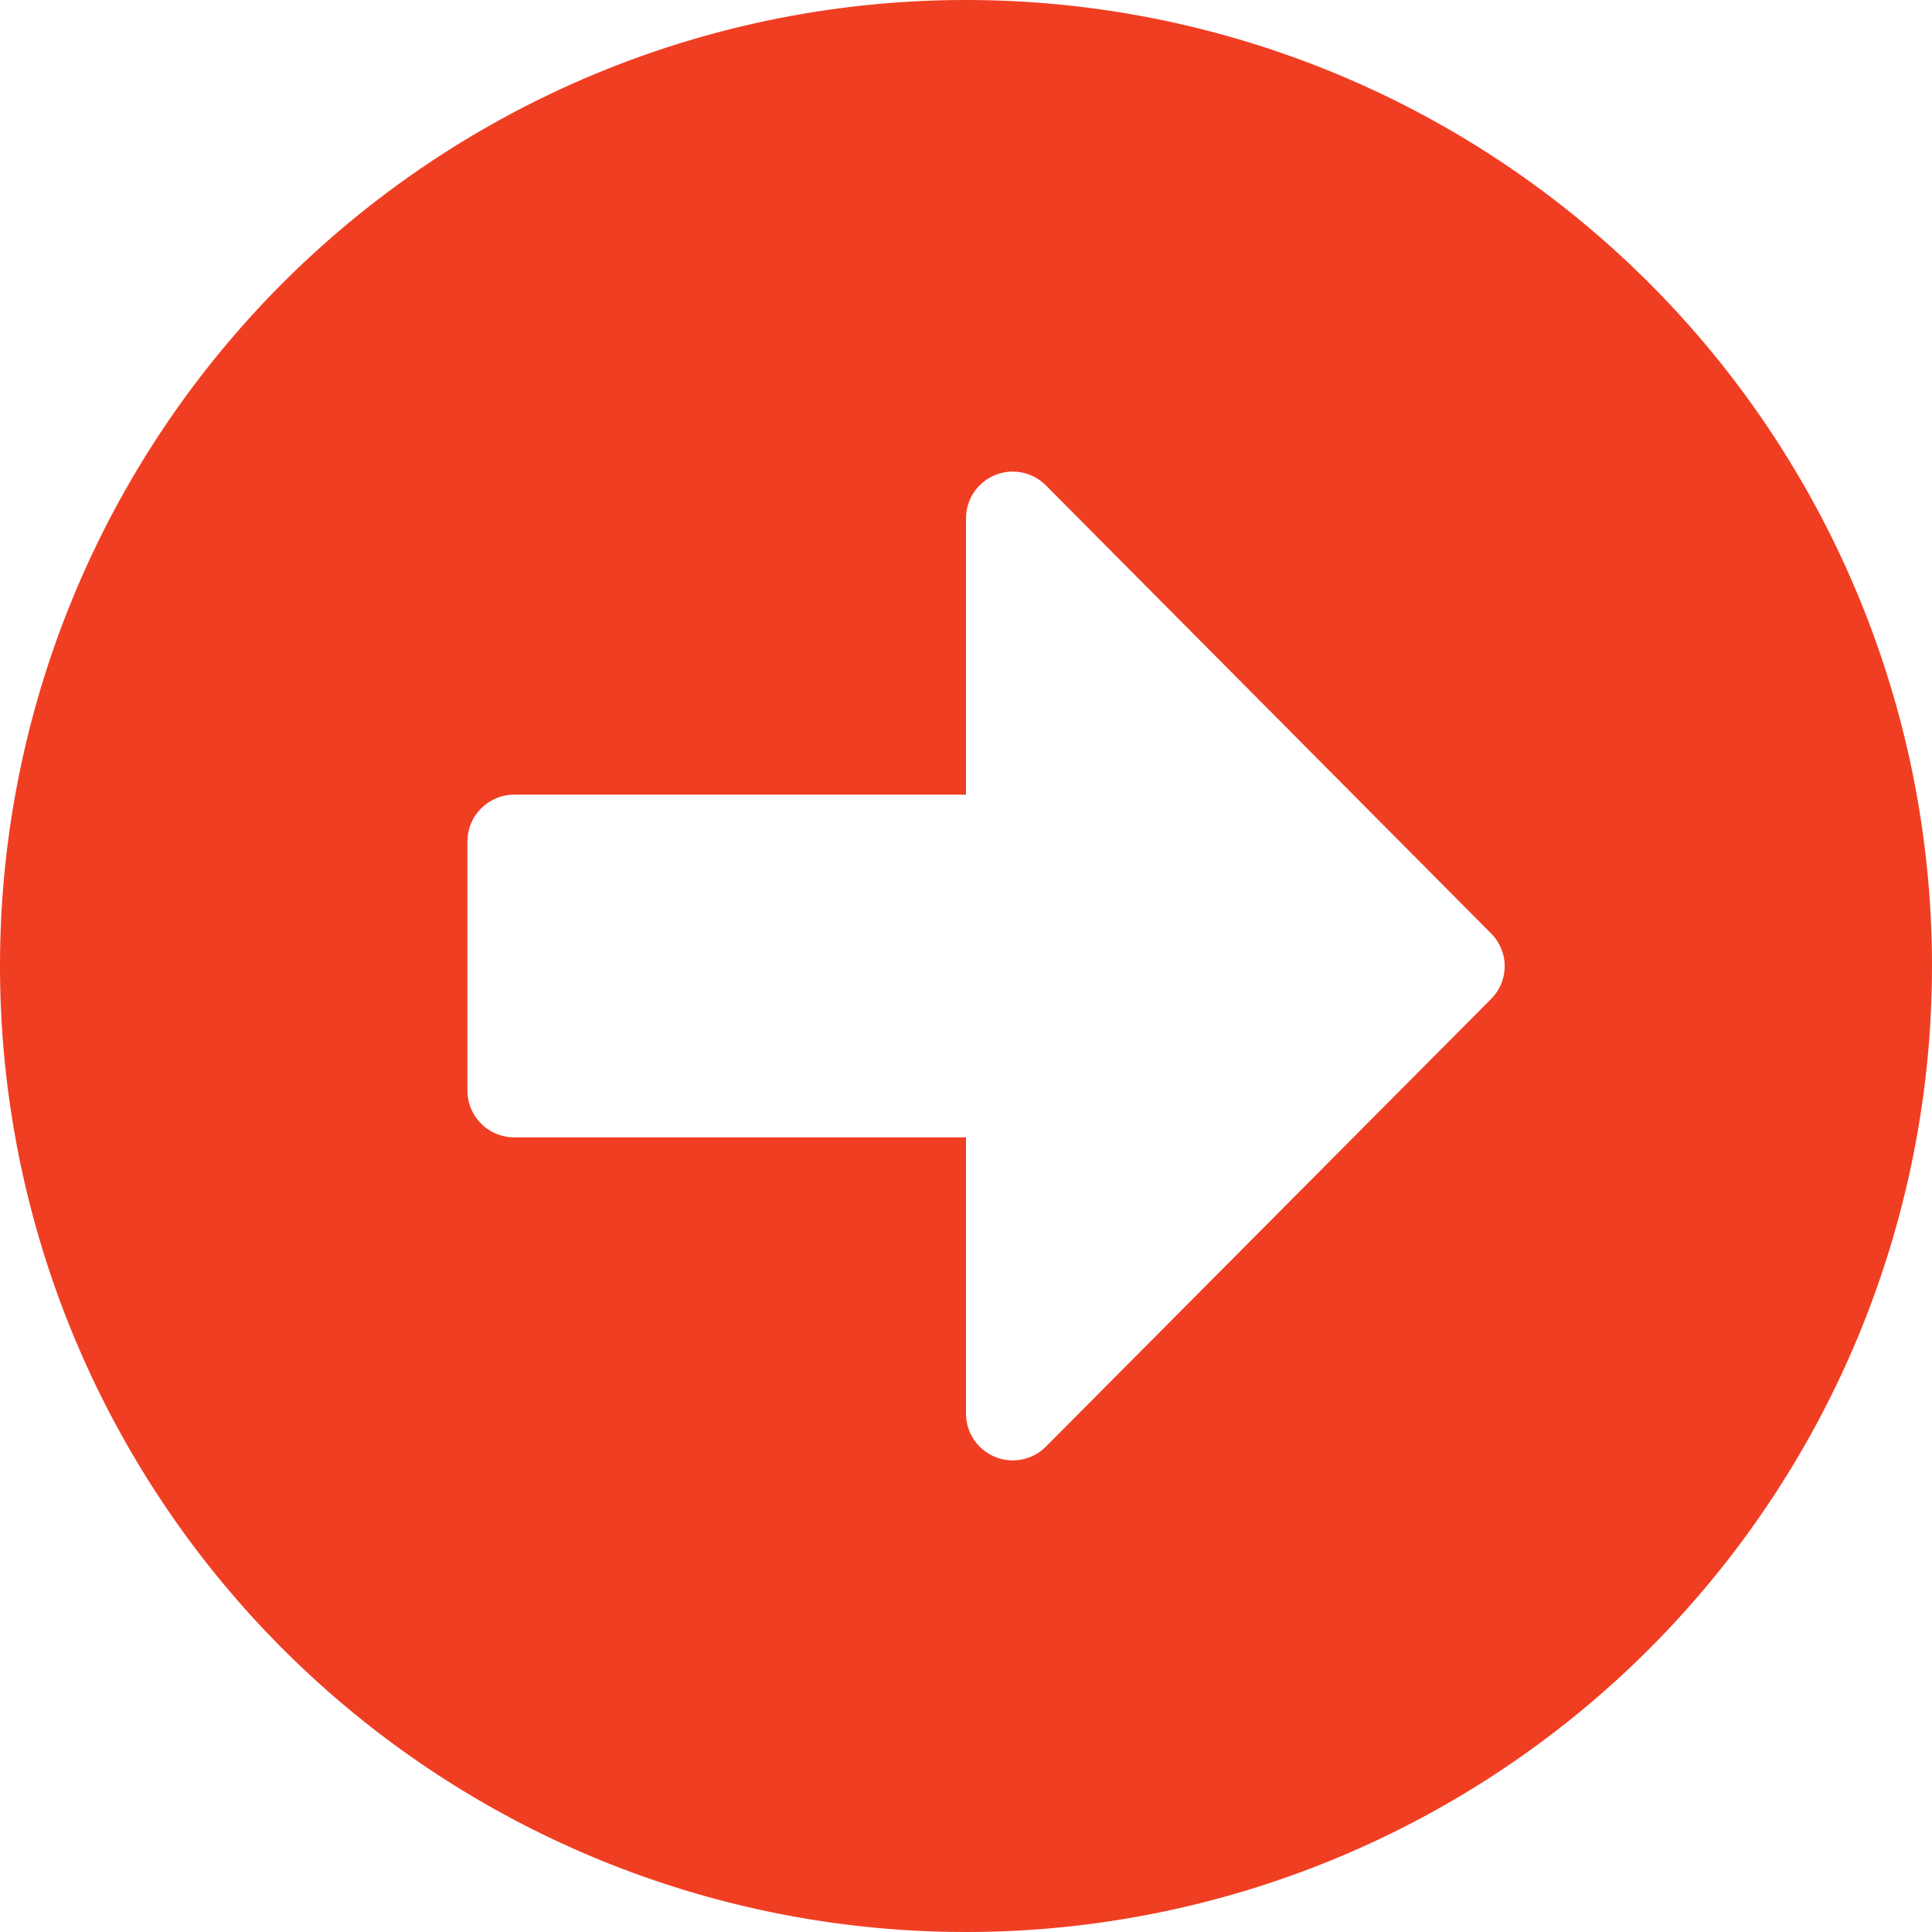 <svg xmlns="http://www.w3.org/2000/svg" width="68.15" height="68.15" viewBox="0 0 68.15 68.15">
  <path id="Icon_awesome-arrow-alt-circle-right" data-name="Icon awesome-arrow-alt-circle-right" d="M34.638.563A34.075,34.075,0,1,1,.563,34.638,34.069,34.069,0,0,1,34.638.563ZM18.7,40.683H34.638v9.742a1.65,1.65,0,0,0,2.817,1.168l15.7-15.787a1.634,1.634,0,0,0,0-2.322l-15.7-15.8a1.649,1.649,0,0,0-2.817,1.168v9.742H18.7a1.654,1.654,0,0,0-1.649,1.649v8.794A1.654,1.654,0,0,0,18.7,40.683Z" transform="translate(-0.563 -0.563)" fill="#f03e22"/>
</svg>
